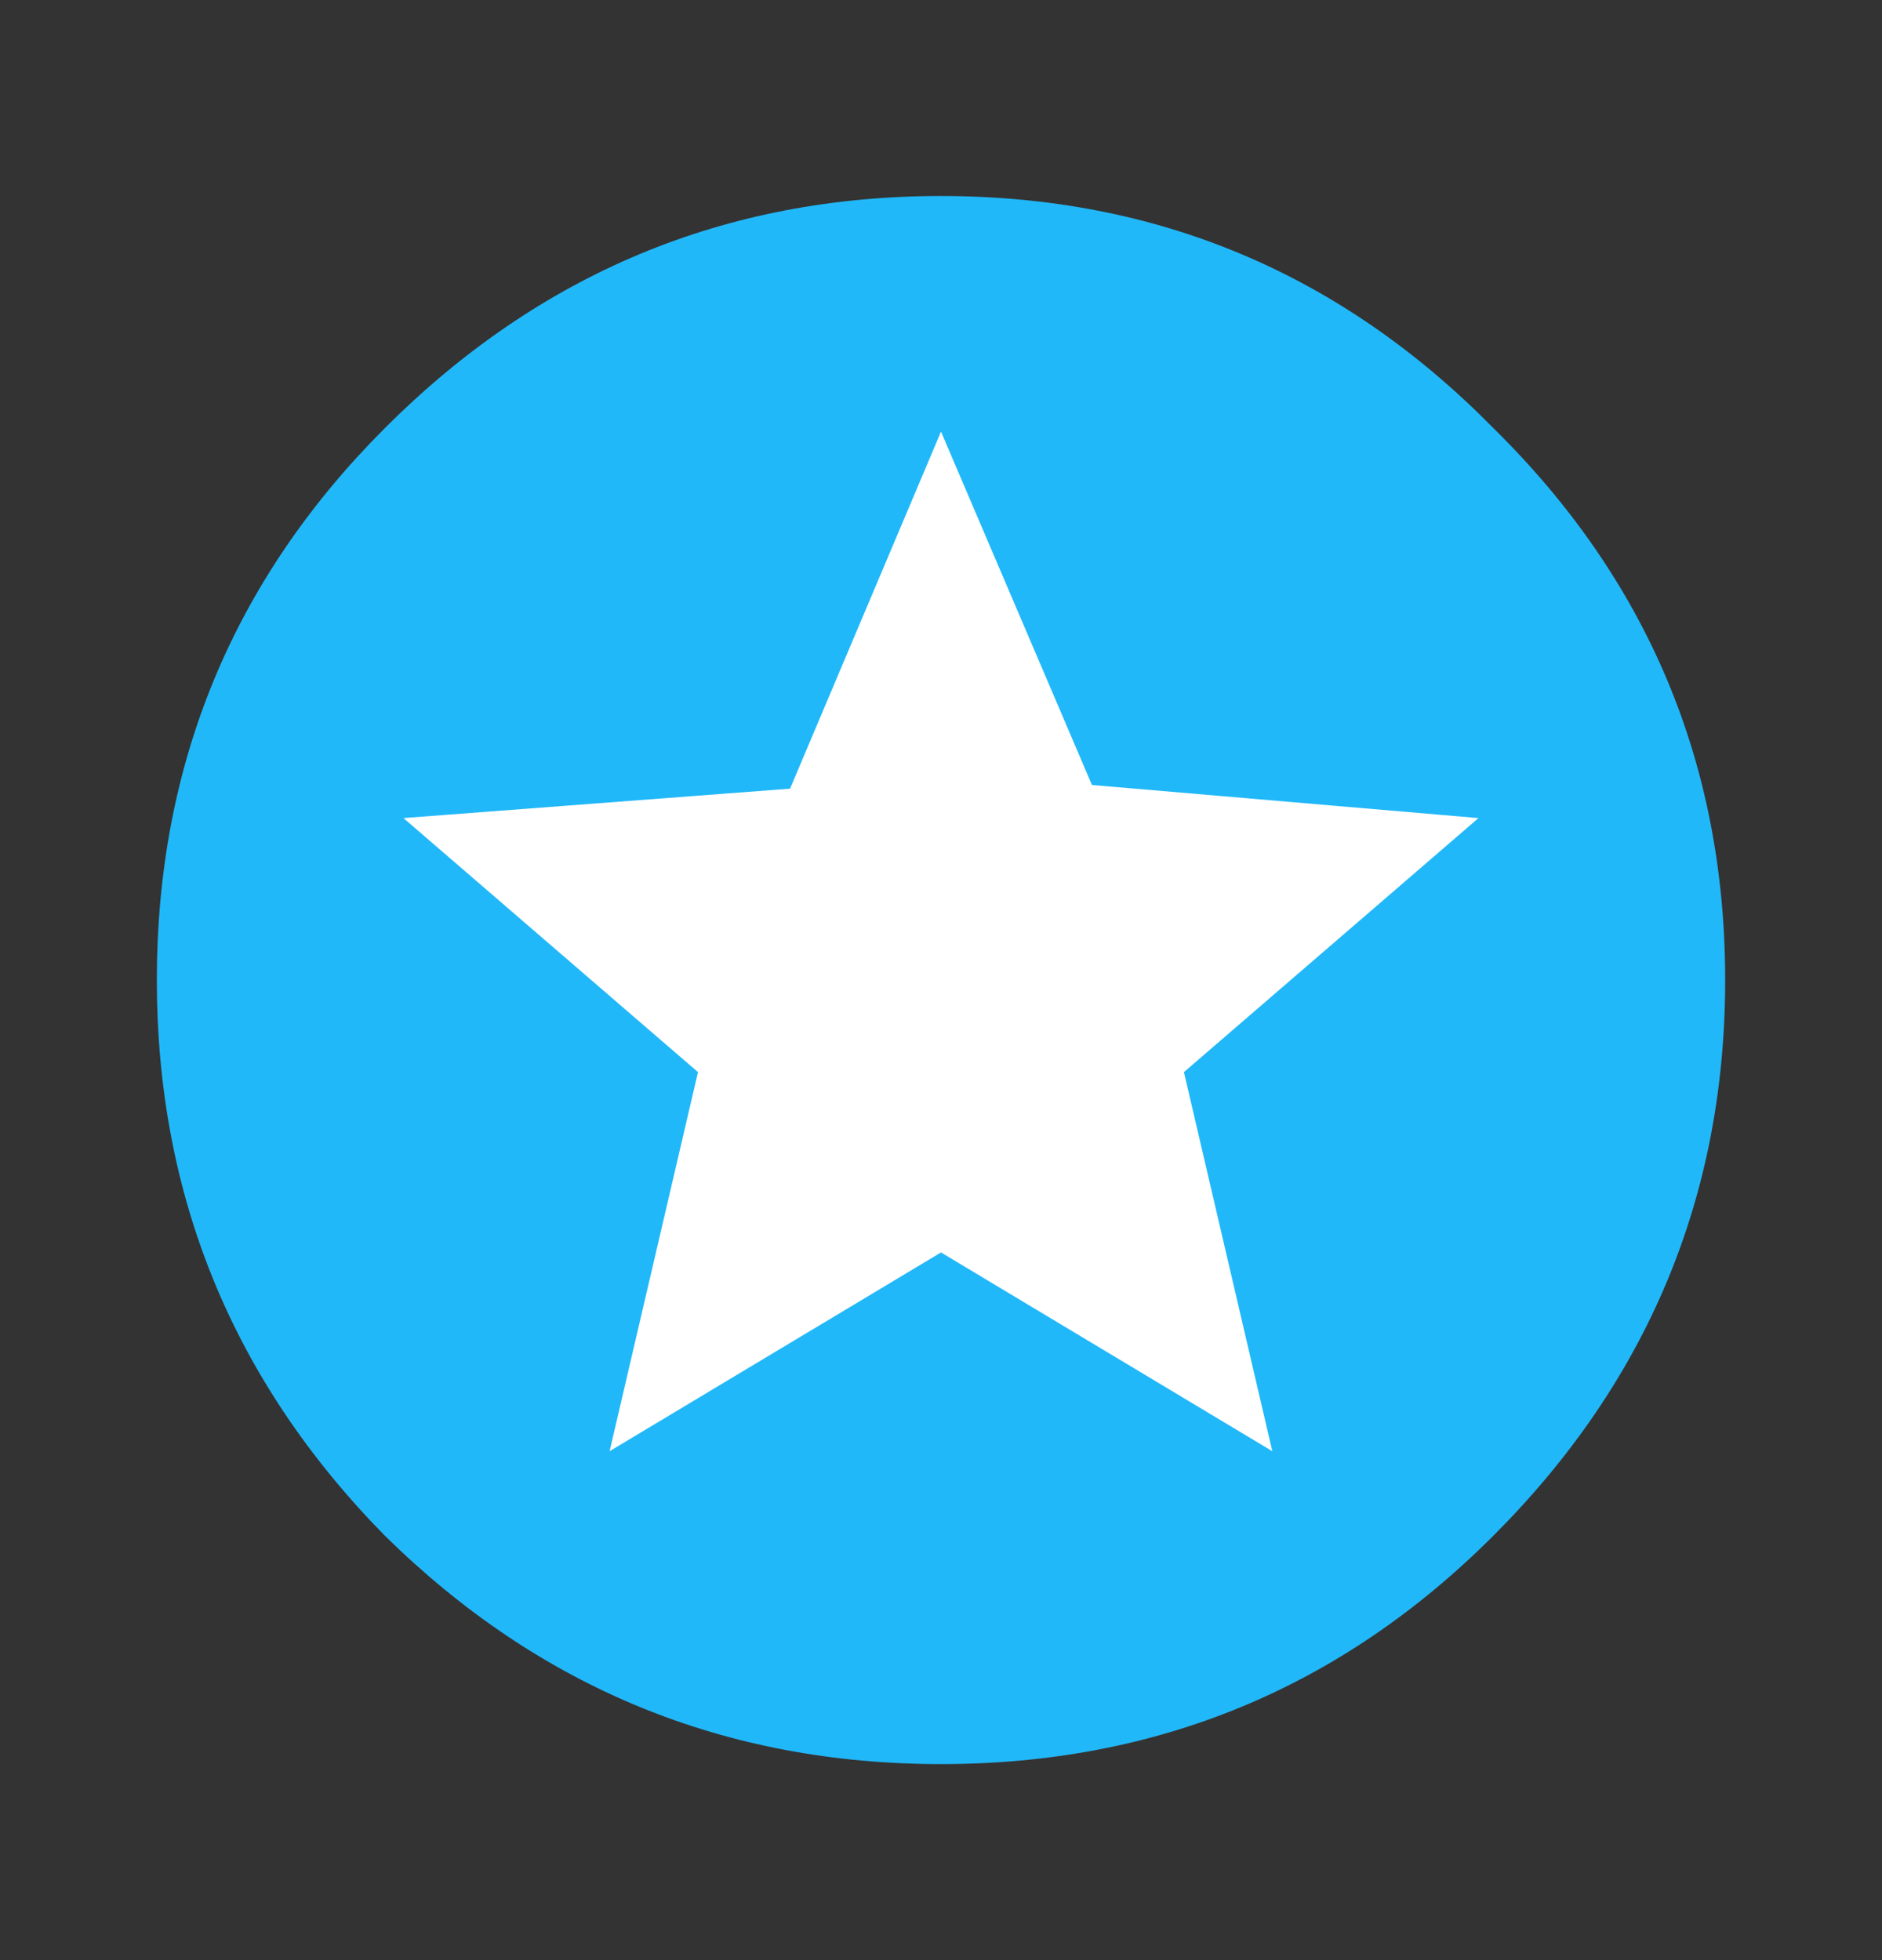 <svg width="24" height="25" viewBox="0 0 24 25" fill="none" xmlns="http://www.w3.org/2000/svg">
<rect x="0" y="0" width="24" height="25" fill="#333333" stroke="none"/>
<g id="Icon / star-filled">
<circle id="Ellipse 1" cx="12" cy="12.5" r="8" fill="white"/>
<path id="stars" d="M16.225 18.509L15.098 13.674L18.854 10.434L13.925 10.012L12 5.505L10.075 10.059L5.145 10.434L8.901 13.674L7.774 18.509L12 15.974L16.225 18.509ZM4.91 5.458C6.882 3.486 9.245 2.5 12 2.5C14.754 2.5 17.101 3.486 19.042 5.458C21.014 7.398 22 9.746 22 12.5C22 15.254 21.014 17.617 19.042 19.589C17.101 21.53 14.754 22.5 12 22.5C9.245 22.5 6.882 21.53 4.91 19.589C2.97 17.617 2 15.254 2 12.5C2 9.746 2.97 7.398 4.91 5.458Z" fill="#21B8F9"/>
</g>
</svg>
